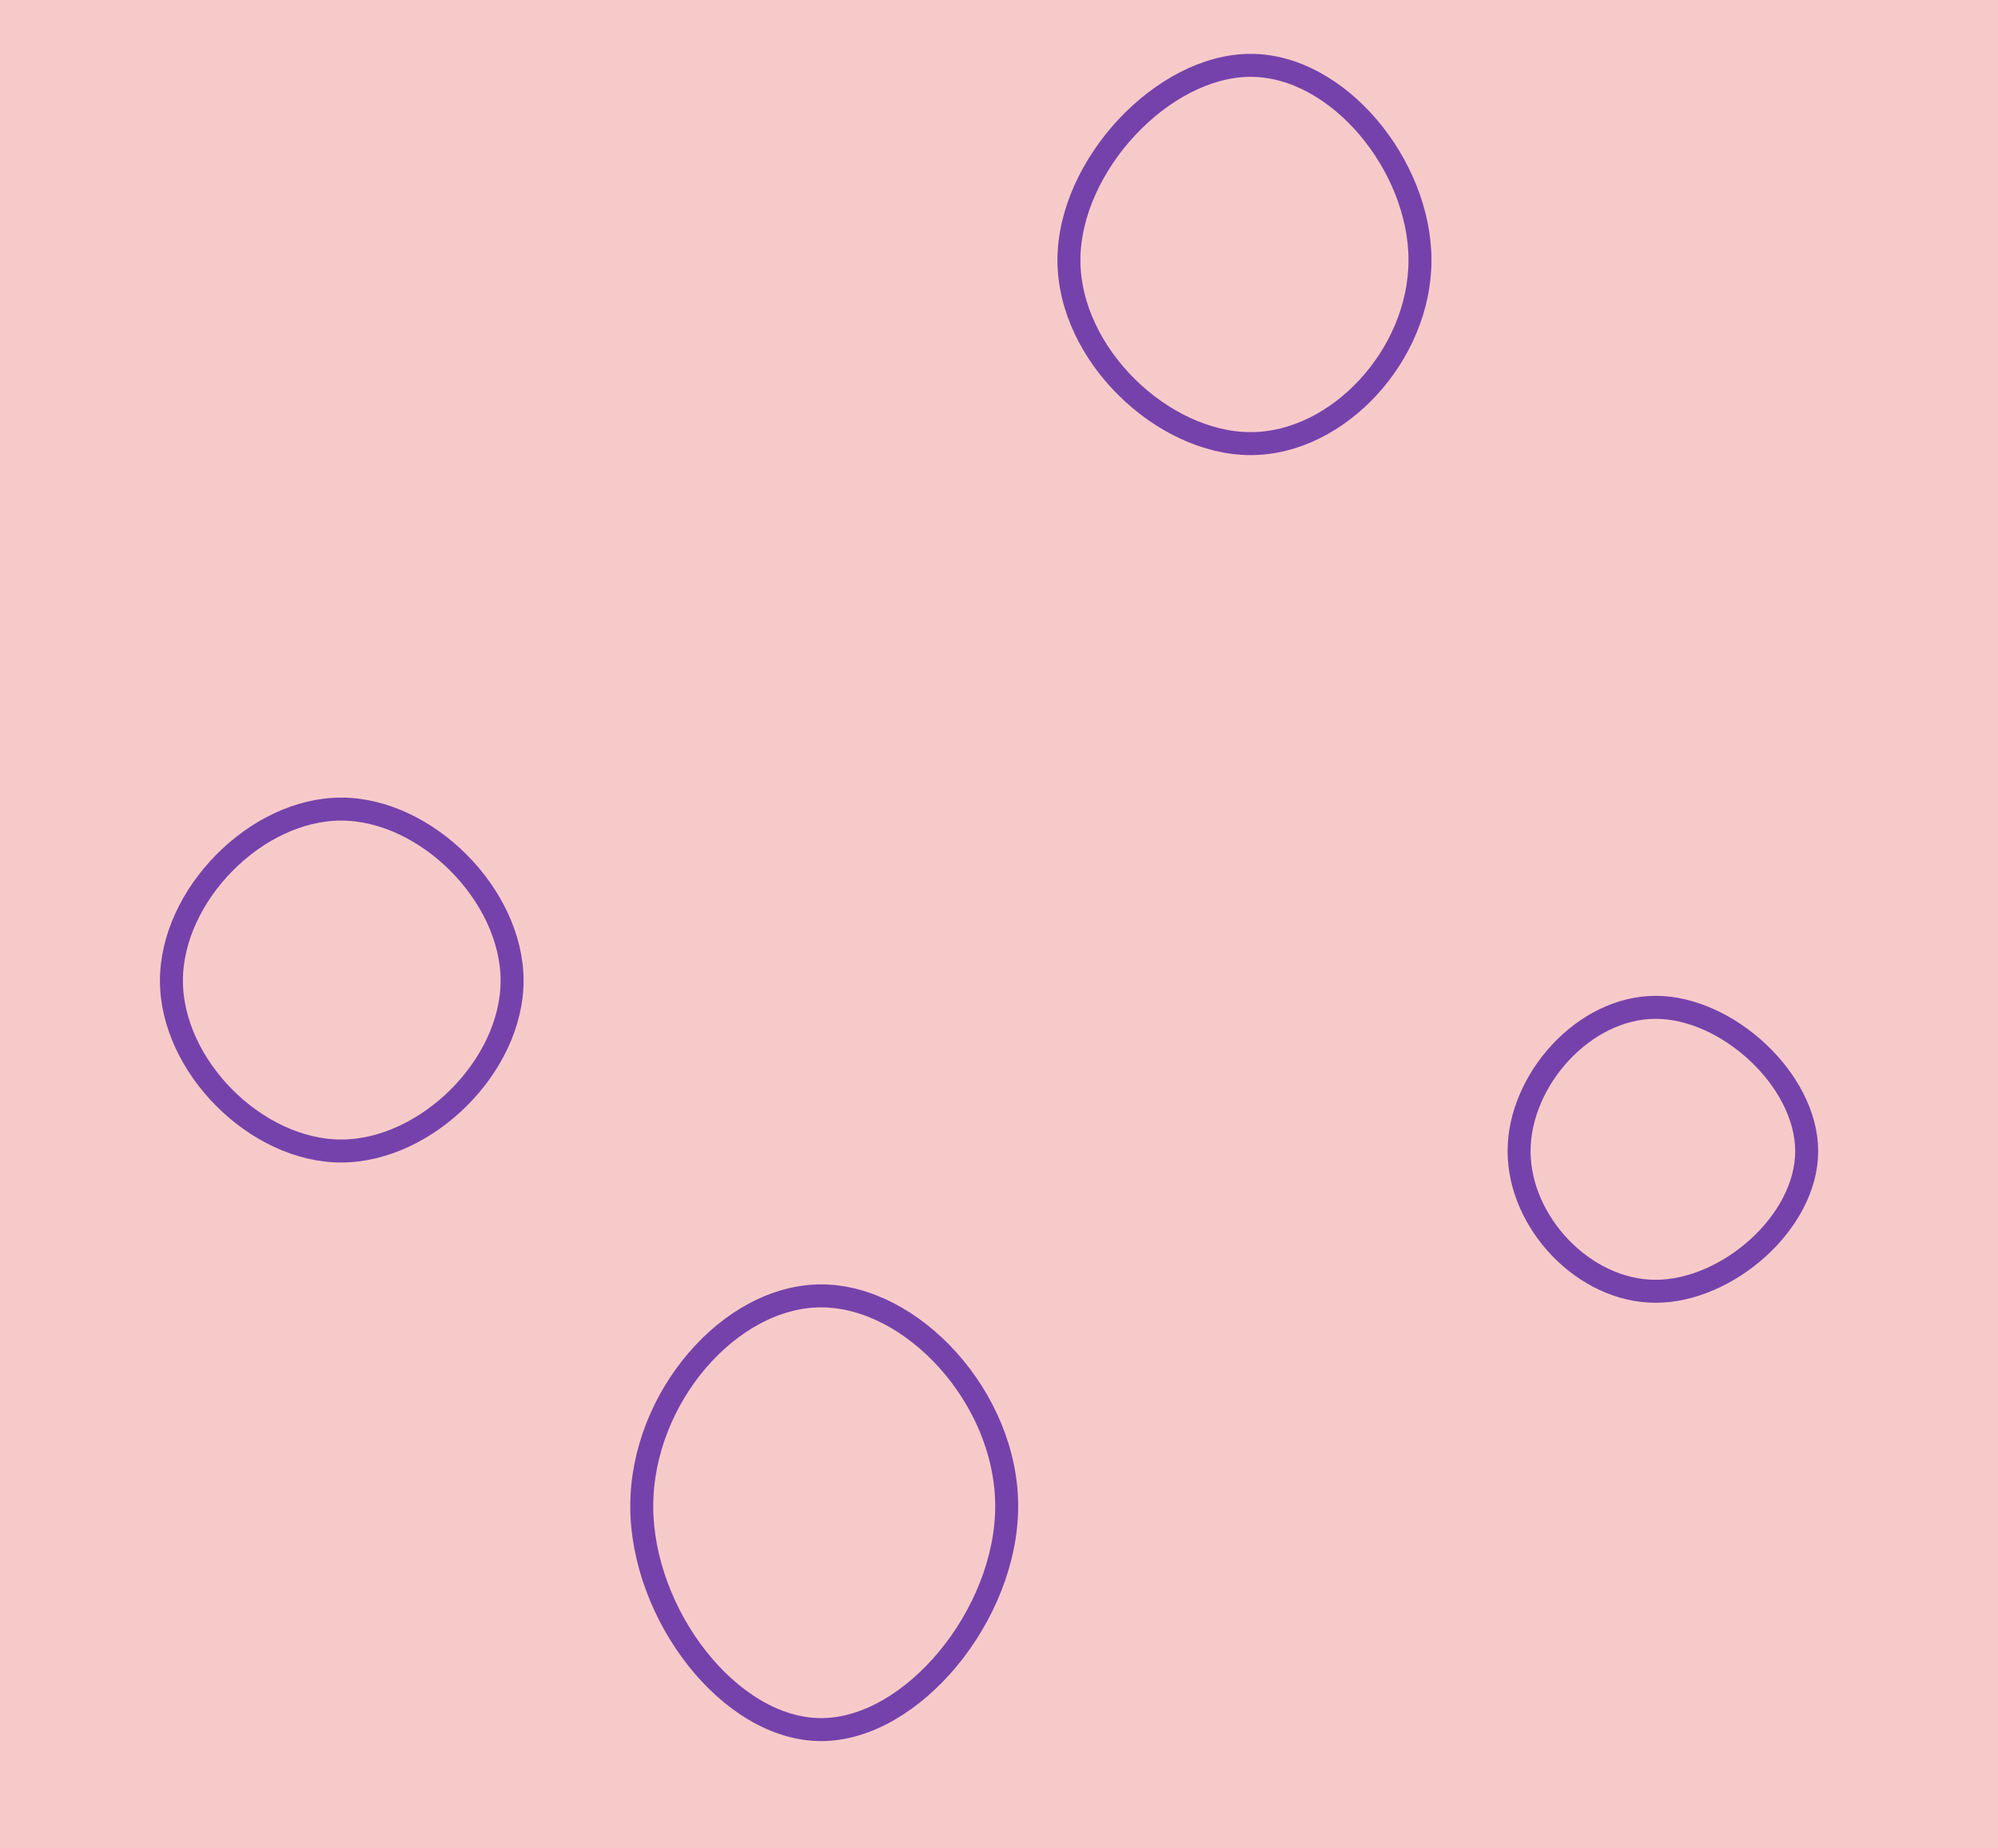 <svg id="visual" viewBox="0 0 2000 1850" width="2000" height="1850" xmlns="http://www.w3.org/2000/svg" xmlns:xlink="http://www.w3.org/1999/xlink" version="1.1"><rect width="2000" height="1850" fill="#F7CACA"></rect><g><g transform="translate(819 1501)"><path d="M188.7 6.5C188.7 115.1 94.3 230.1 3 230.1C-88.3 230.1 -176.6 115.1 -176.6 6.5C-176.6 -102 -88.3 -204 3 -204C94.3 -204 188.7 -102 188.7 6.5Z" fill="none" stroke="#7542ab" stroke-width="23"></path></g><g transform="translate(341 982)"><path d="M171.6 -0.5C171.6 85 85.8 170 0.5 170C-84.7 170 -169.4 85 -169.4 -0.5C-169.4 -86.1 -84.7 -172.2 0.5 -172.2C85.8 -172.2 171.6 -86.1 171.6 -0.5Z" fill="none" stroke="#7542ab" stroke-width="23"></path></g><g transform="translate(1650 1154)"><path d="M158.5 -1.8C158.5 69.2 79.2 138.4 7.3 138.4C-64.7 138.4 -129.4 69.2 -129.4 -1.8C-129.4 -72.9 -64.7 -145.8 7.3 -145.8C79.2 -145.8 158.5 -72.9 158.5 -1.8Z" stroke="#7542ab" fill="none" stroke-width="23"></path></g><g transform="translate(1258 266)"><path d="M163.4 -5.6C163.4 89 81.7 178 -6.1 178C-94 178 -188 89 -188 -5.6C-188 -100.3 -94 -200.6 -6.1 -200.6C81.7 -200.6 163.4 -100.3 163.4 -5.6Z" stroke="#7542ab" fill="none" stroke-width="23"></path></g></g></svg>